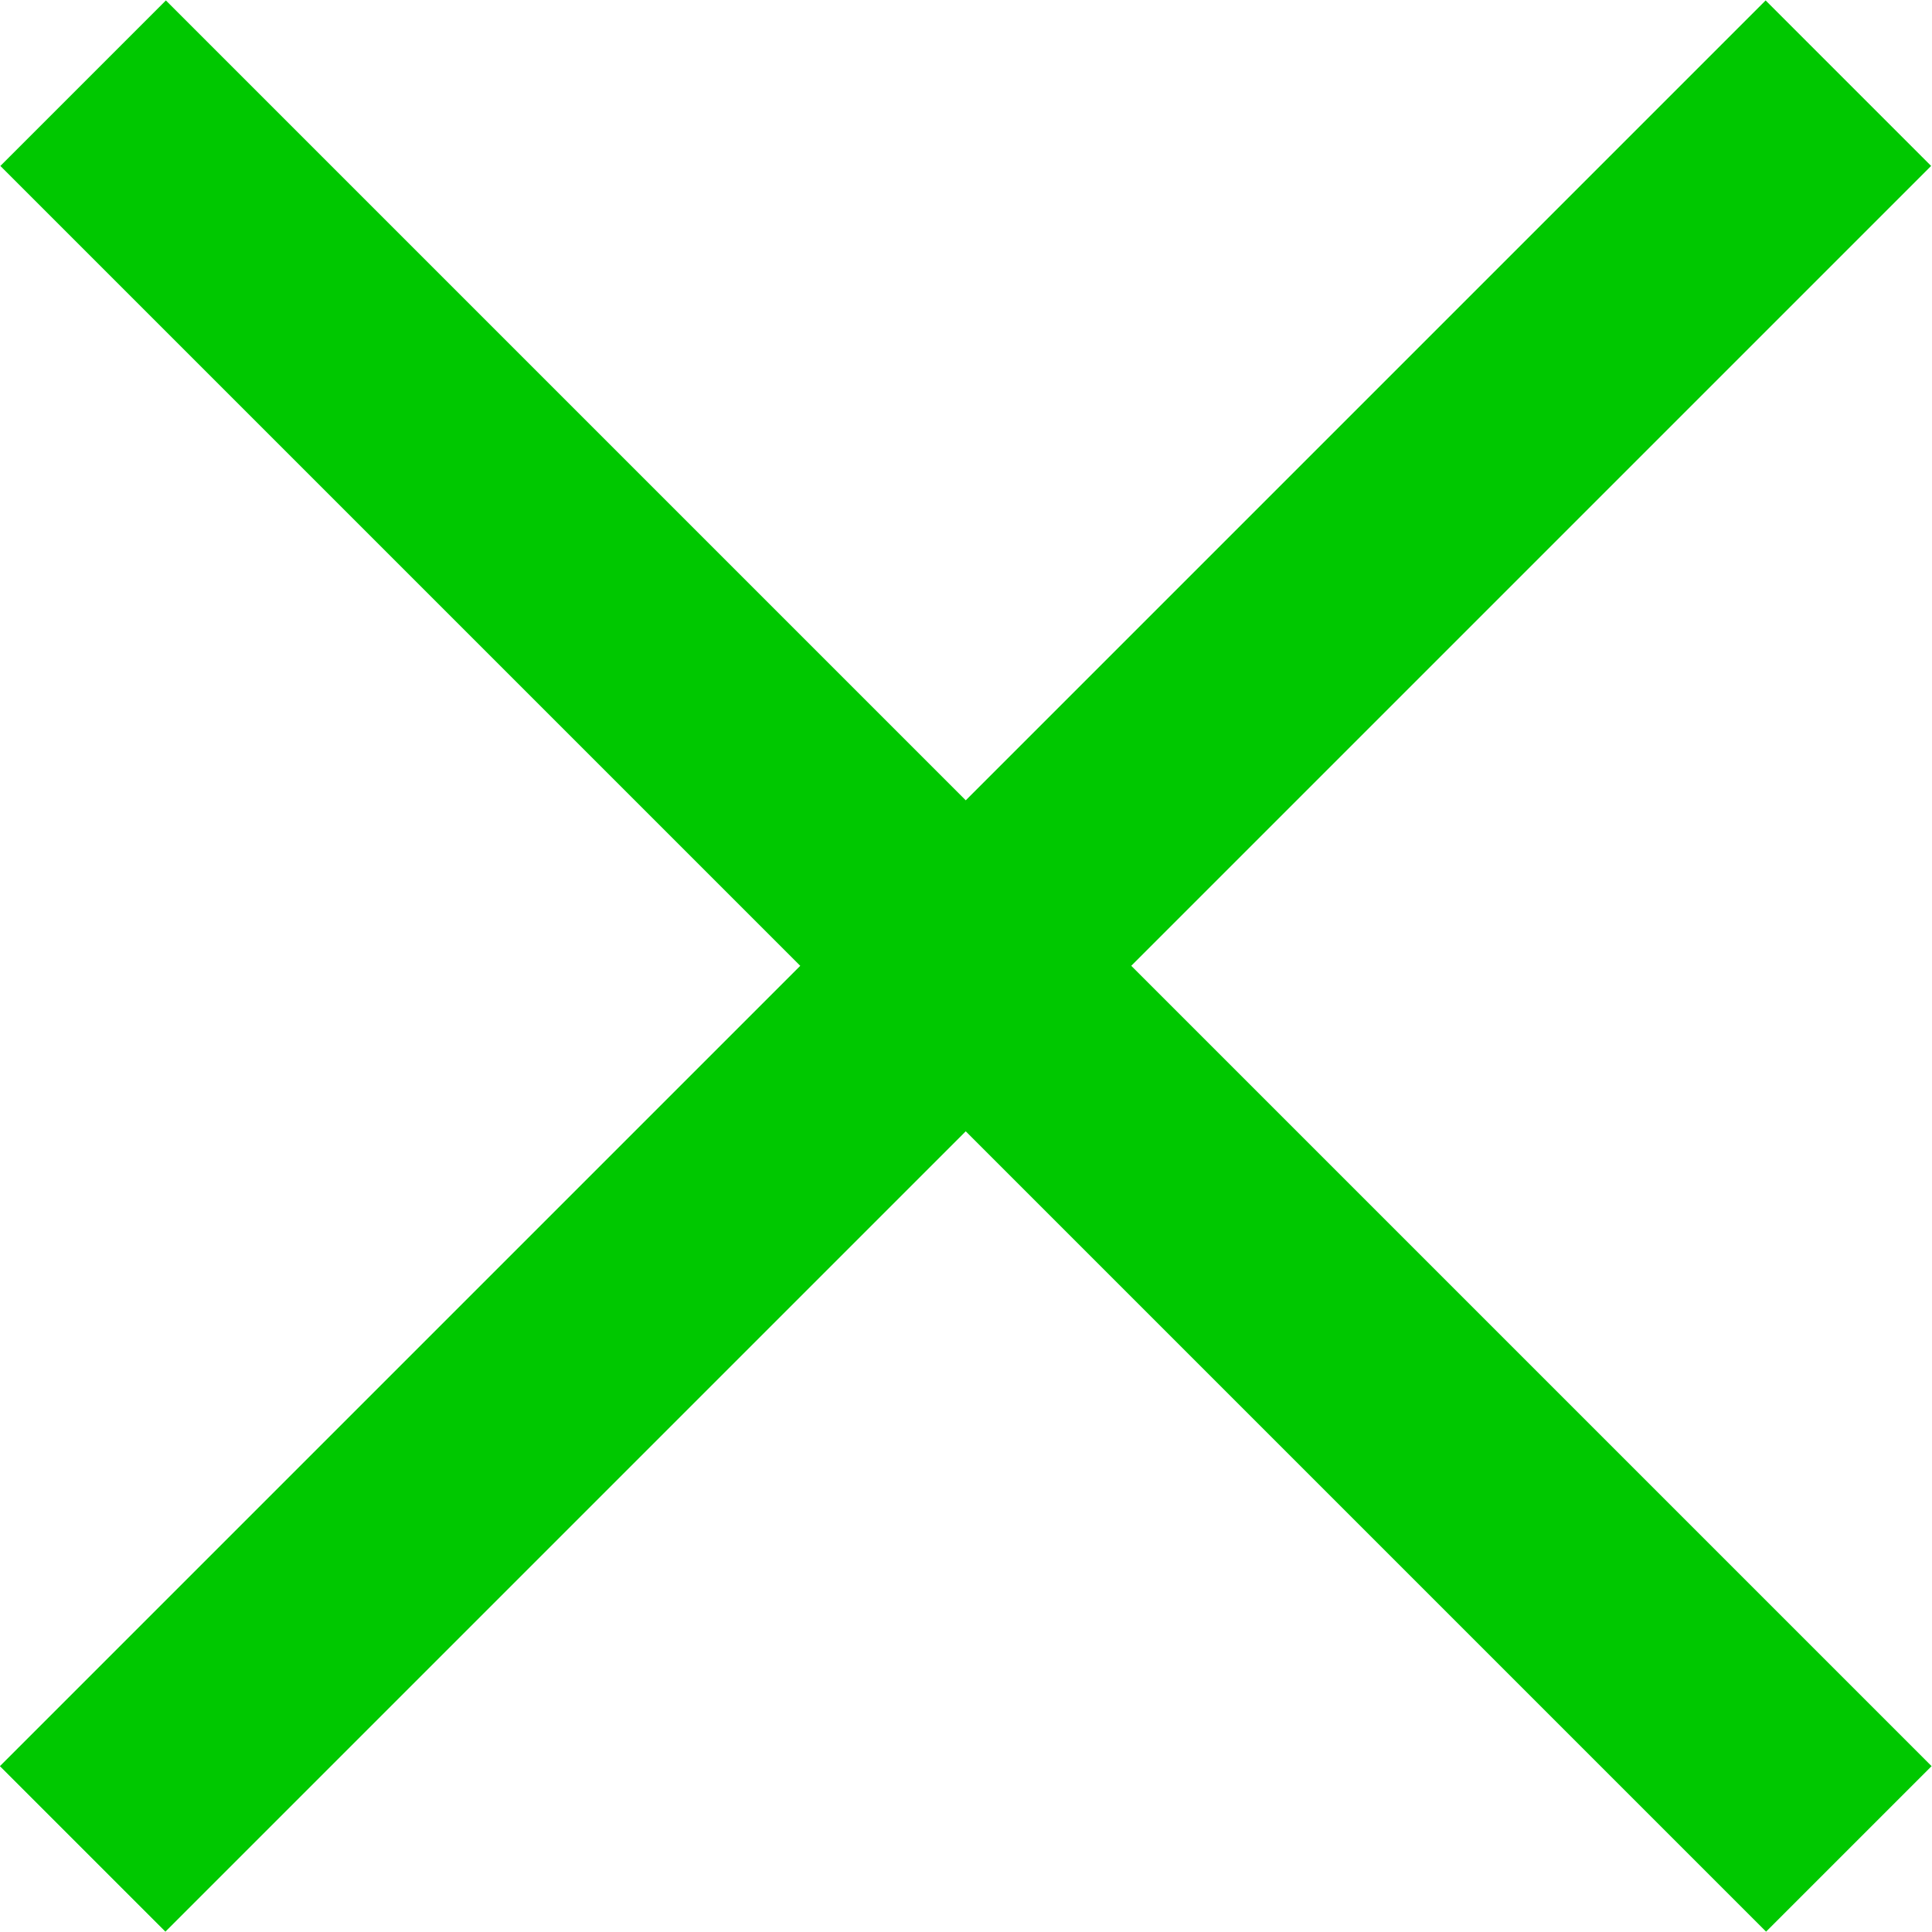 <?xml version="1.0" encoding="UTF-8" standalone="no"?>
<!-- Creator: CorelDRAW X7 -->

<svg
   xml:space="preserve"
   width="30"
   height="30"
   version="1.0"
   style="clip-rule:evenodd;fill-rule:evenodd;image-rendering:optimizeQuality;shape-rendering:geometricPrecision;text-rendering:geometricPrecision"
   viewBox="0 0 3000046.7 3000000"
   id="svg20"
   sodipodi:docname="Close.svg"
   inkscape:version="1.1.2 (b8e25be833, 2022-02-05)"
   xmlns:inkscape="http://www.inkscape.org/namespaces/inkscape"
   xmlns:sodipodi="http://sodipodi.sourceforge.net/DTD/sodipodi-0.dtd"
   xmlns="http://www.w3.org/2000/svg"
   xmlns:svg="http://www.w3.org/2000/svg"><sodipodi:namedview
   id="namedview22"
   pagecolor="#ffffff"
   bordercolor="#999999"
   borderopacity="1"
   inkscape:pageshadow="0"
   inkscape:pageopacity="0"
   inkscape:pagecheckerboard="0"
   showgrid="false"
   inkscape:zoom="18.733333"
   inkscape:cx="15.026691"
   inkscape:cy="15"
   inkscape:window-width="1366"
   inkscape:window-height="745"
   inkscape:window-x="-8"
   inkscape:window-y="-8"
   inkscape:window-maximized="1"
   inkscape:current-layer="Layer_x0020_1" />
 <defs
   id="defs11">
  <style
   type="text/css"
   id="style9">
   <![CDATA[
    .str0 {stroke:#00C800;stroke-width:89857.1}
    .fil0 {fill:#00C800}
   ]]>
  </style>
 </defs>
 <g
   id="Layer_x0020_1"
   inkscape:label="Layer 1"
   inkscape:groupmode="layer"
   transform="translate(-3894186.6,-3307625.9)">
  <g
   id="_2394361303296"
   transform="matrix(0.384,0,0,0.384,2398620.8,2037329.3)">
   <rect
   class="fil0 str0"
   transform="matrix(1.405,-1.405,1.136,1.136,4008460,10437900)"
   width="4992142"
   height="499285"
   id="rect14"
   x="0"
   y="0" />
   <rect
   class="fil0 str0"
   transform="matrix(-1.405,-1.405,-1.136,1.136,11591500,10437900)"
   width="4992142"
   height="499285"
   id="rect16"
   x="0"
   y="0" />
  </g>
 </g>
</svg>

